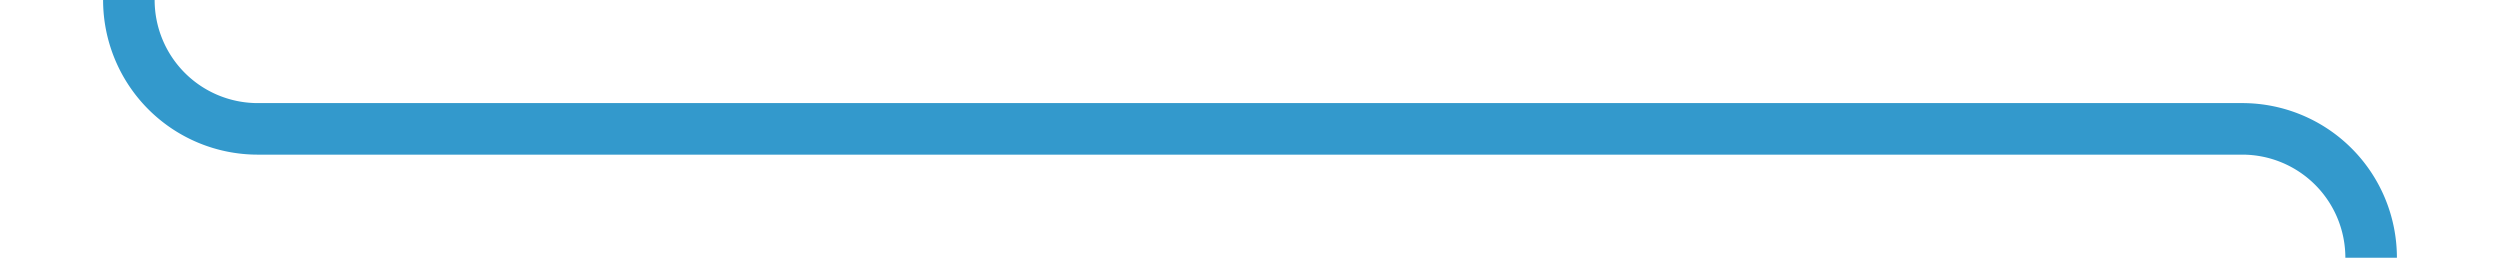 ﻿<?xml version="1.0" encoding="utf-8"?>
<svg version="1.1" xmlns:xlink="http://www.w3.org/1999/xlink" width="97px" height="10px" preserveAspectRatio="xMinYMid meet" viewBox="772 1331  97 8" xmlns="http://www.w3.org/2000/svg">
  <path d="M 807 1847  L 859 1847  A 5 5 0 0 0 864 1842 L 864 1340  A 5 5 0 0 0 859 1335 L 782 1335  A 5 5 0 0 1 777 1330 L 777 1322  " stroke-width="2" stroke="#3399cc" fill="none" />
  <path d="M 784.6 1323  L 777 1316  L 769.4 1323  L 784.6 1323  Z " fill-rule="nonzero" fill="#3399cc" stroke="none" />
</svg>